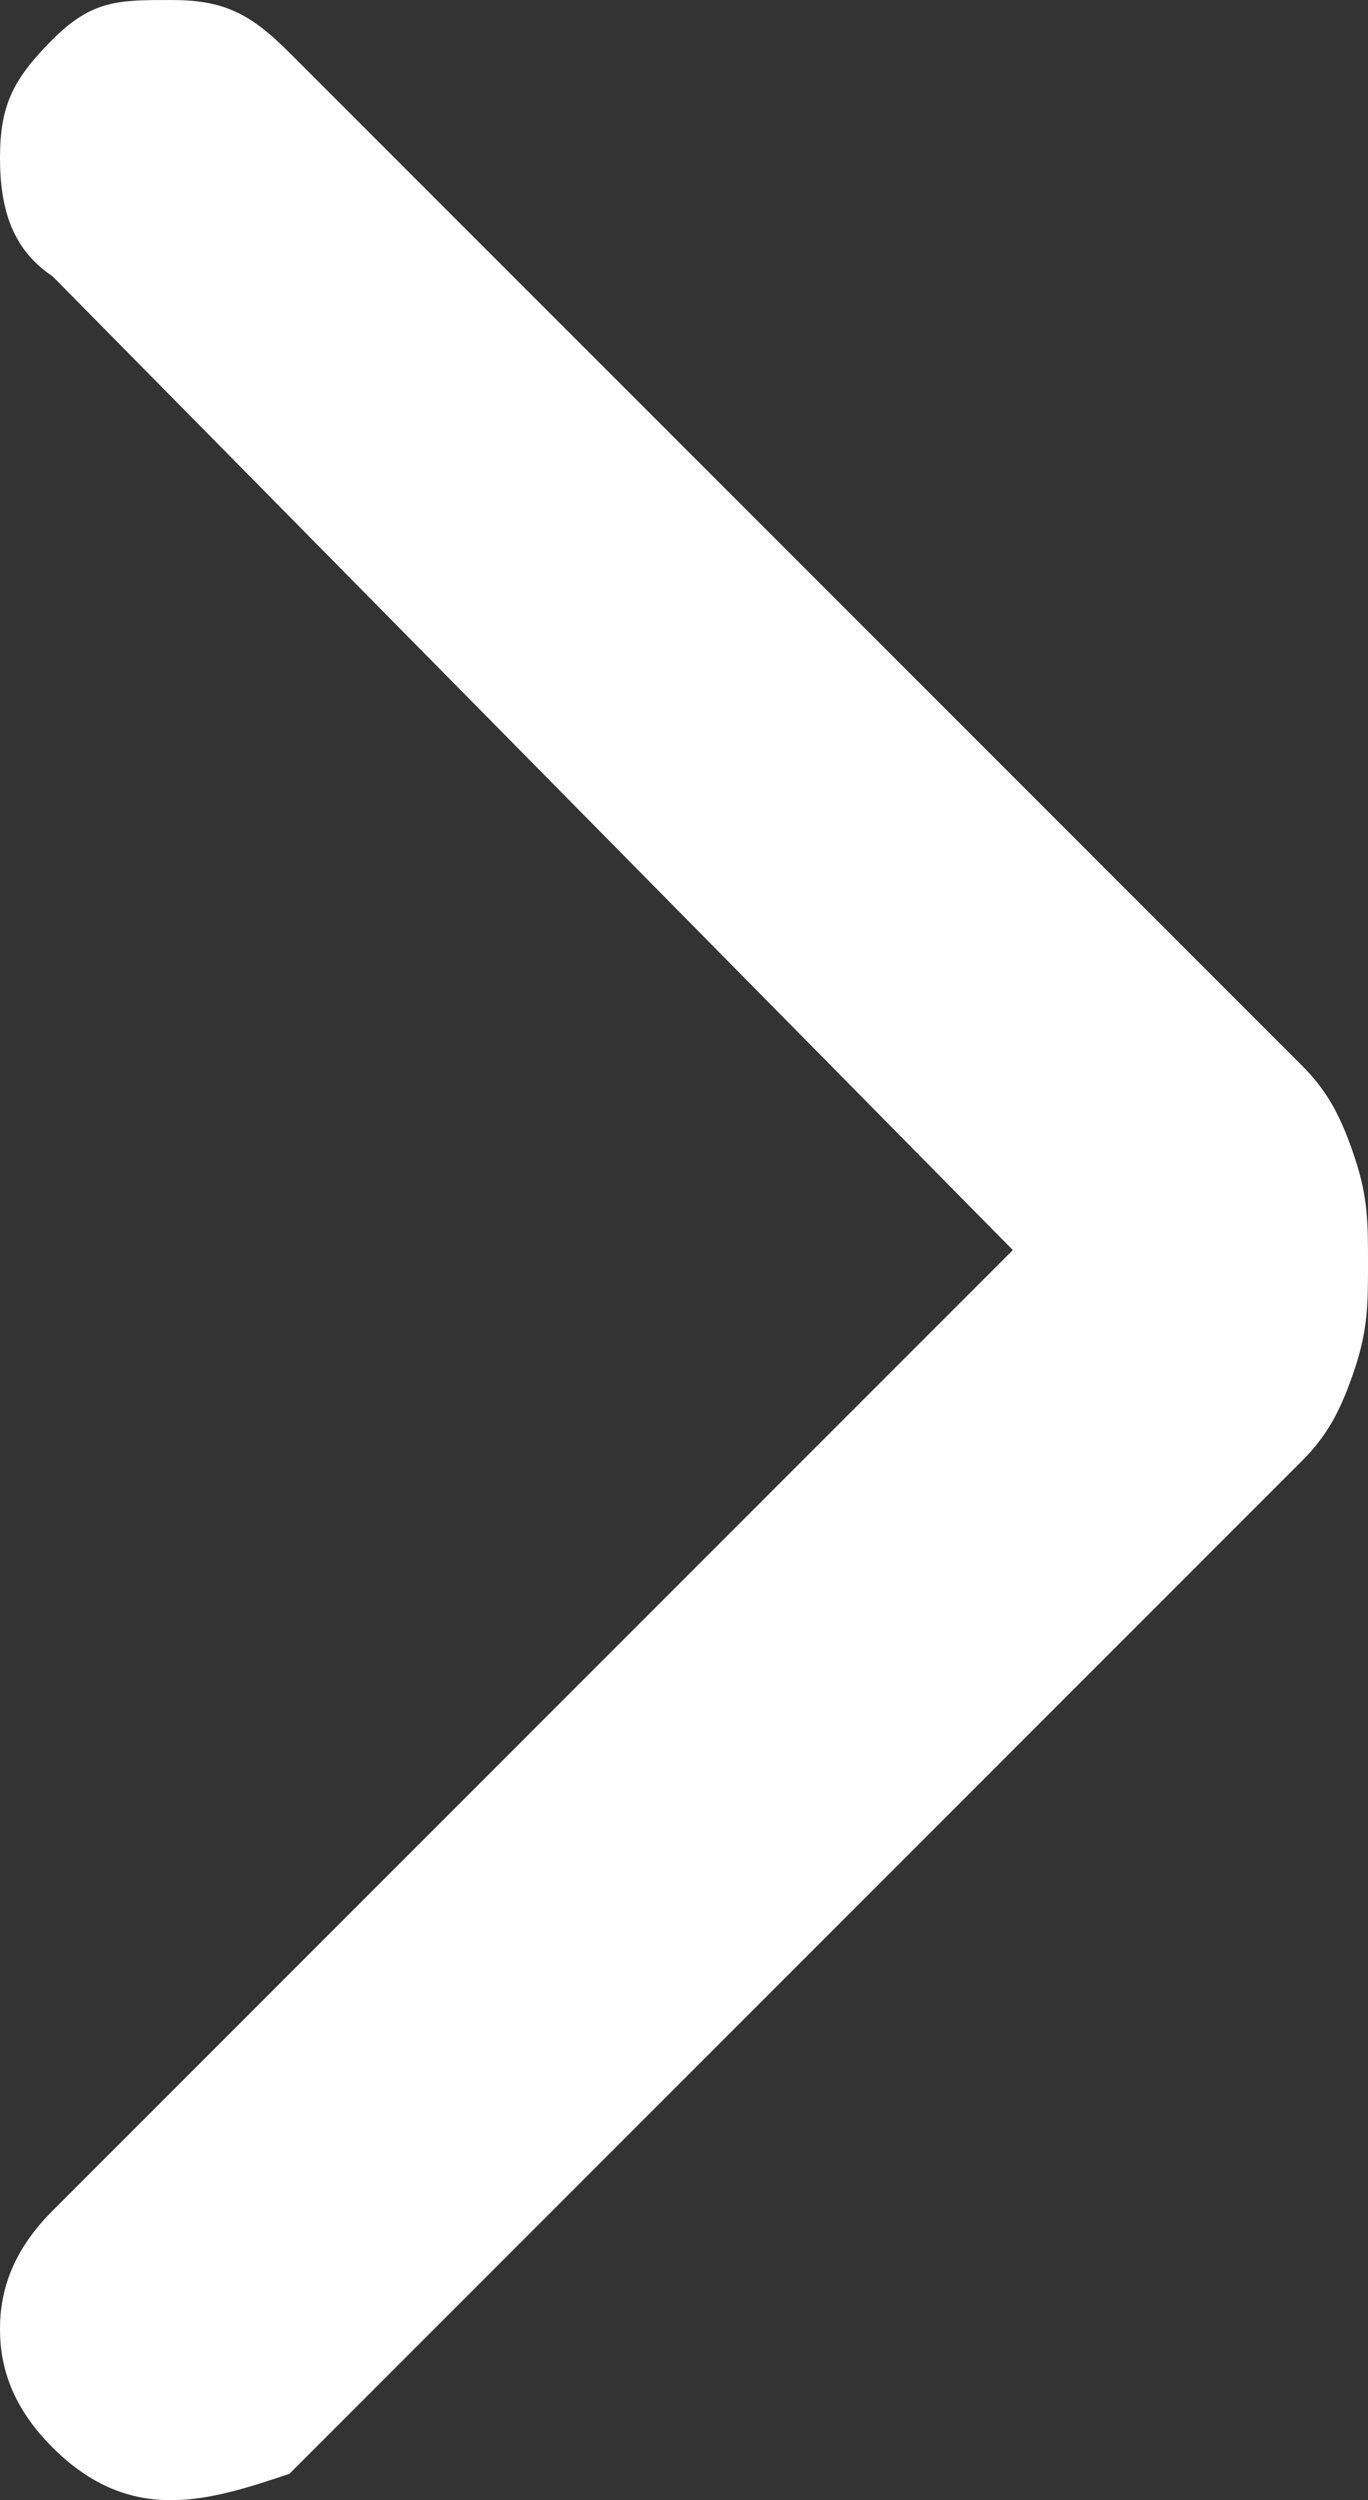 <?xml version="1.0" encoding="utf-8"?>
<!-- Generator: Adobe Illustrator 27.0.0, SVG Export Plug-In . SVG Version: 6.00 Build 0)  -->
<svg version="1.1" id="Layer_1" xmlns="http://www.w3.org/2000/svg" xmlns:xlink="http://www.w3.org/1999/xlink" x="0px" y="0px"
	 viewBox="0 0 10.4 19" style="enable-background:new 0 0 10.4 19;" xml:space="preserve">
<rect x="0" y="0" width="10.4" height="19" fill="#333333" stroke="none"/>
<style type="text/css">
	.st0{fill:#FFFFFF;}
</style>
<path class="st0" d="M7.7,9.5L0.4,2.1C0.1,1.9,0,1.6,0,1.2s0.1-0.6,0.4-0.9S0.9,0,1.3,0s0.6,0.1,0.9,0.4l7.7,7.7
	c0.2,0.2,0.3,0.4,0.4,0.7s0.1,0.5,0.1,0.8s0,0.5-0.1,0.8s-0.2,0.5-0.4,0.7l-7.7,7.7C1.9,18.9,1.6,19,1.3,19c-0.3,0-0.6-0.1-0.9-0.4
	S0,18,0,17.7c0-0.3,0.1-0.6,0.4-0.9L7.7,9.5z"/>
</svg>
